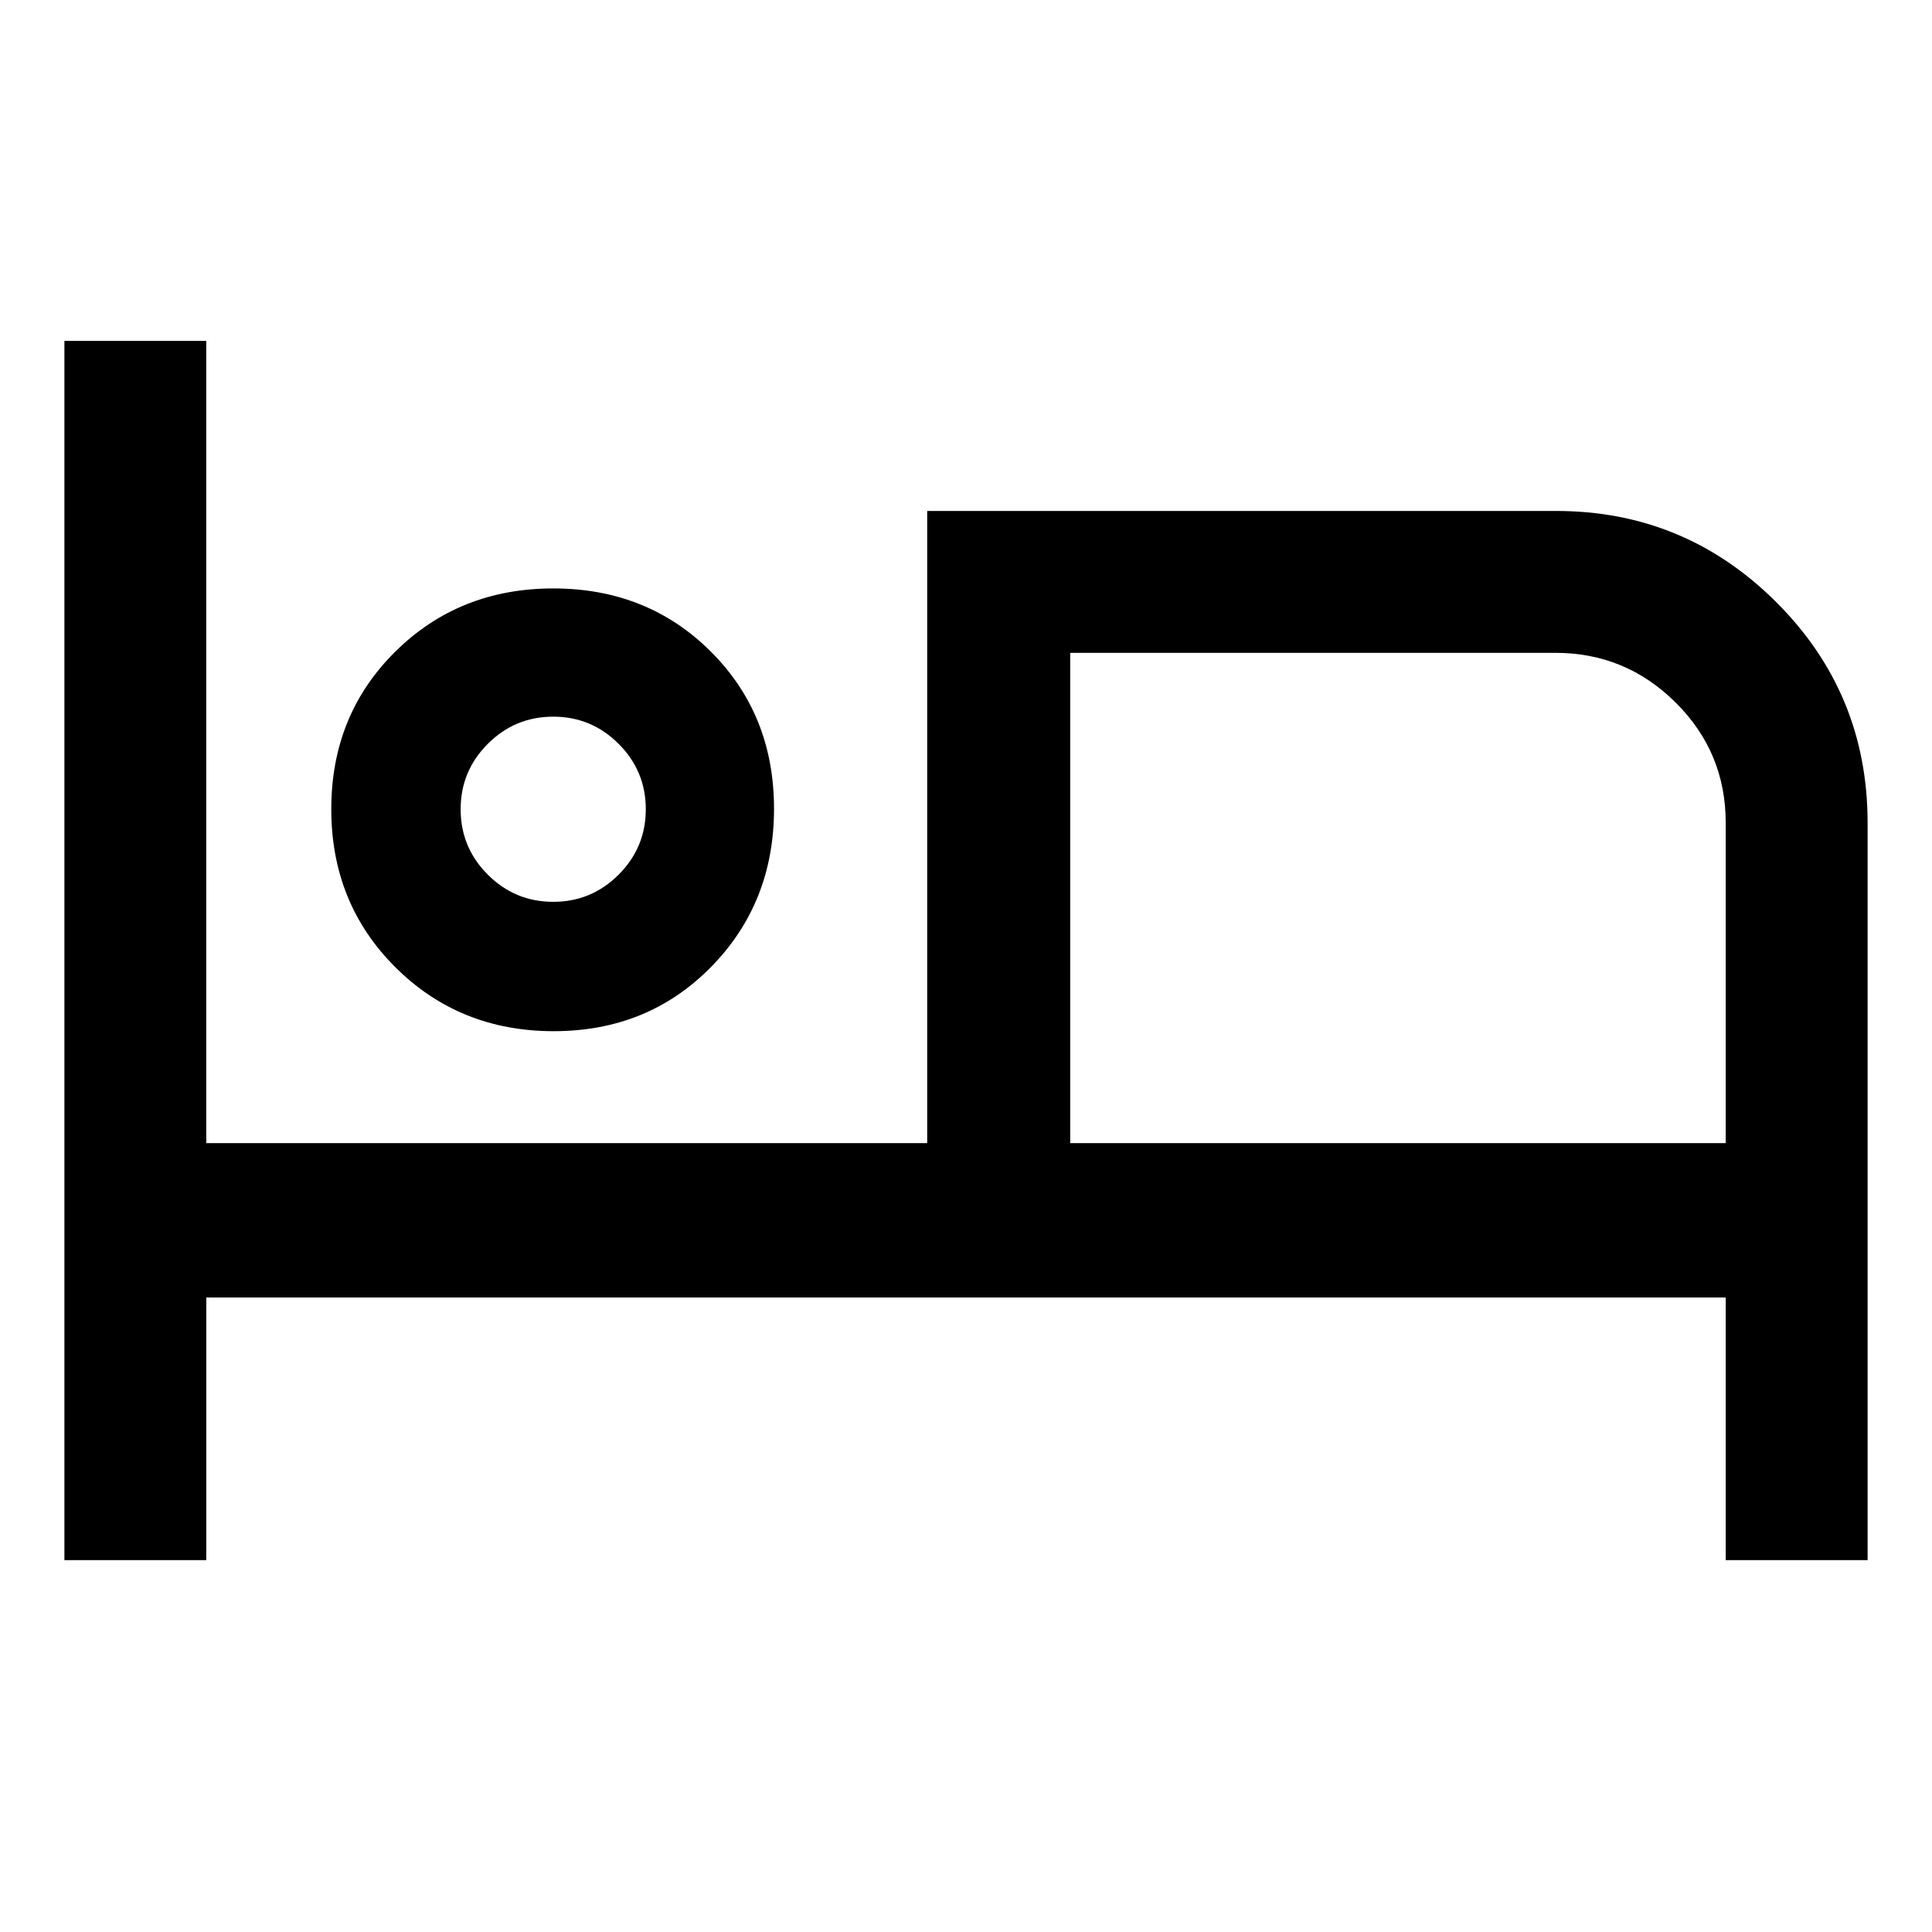 <svg xmlns="http://www.w3.org/2000/svg" height="48" viewBox="0 -960 960 960" width="48"><path d="M32-184.78v-605.83h70.5V-392h358.22v-314.11h312.51q63.95 0 109.36 45.29Q928-615.52 928-551.11v366.33h-70.5v-130.5h-755v130.5H32Zm243.13-262.83q-46.8 0-78.66-31.76-31.86-31.75-31.86-78.55t31.76-78.24q31.75-31.45 78.55-31.45t78.24 31.34q31.45 31.35 31.45 78.14 0 46.8-31.34 78.66-31.35 31.86-78.14 31.86ZM531.78-392H857.5v-159.17q0-35-24.86-59.72t-59.76-24.72h-241.1V-392ZM274.89-511.89q19 0 32.5-13.5t13.5-32.5q0-19-13.5-32.5t-32.5-13.5q-19 0-32.5 13.5t-13.5 32.5q0 19 13.5 32.5t32.5 13.5Zm0-46Zm256.89-77.72V-392v-243.61Z"/></svg>
